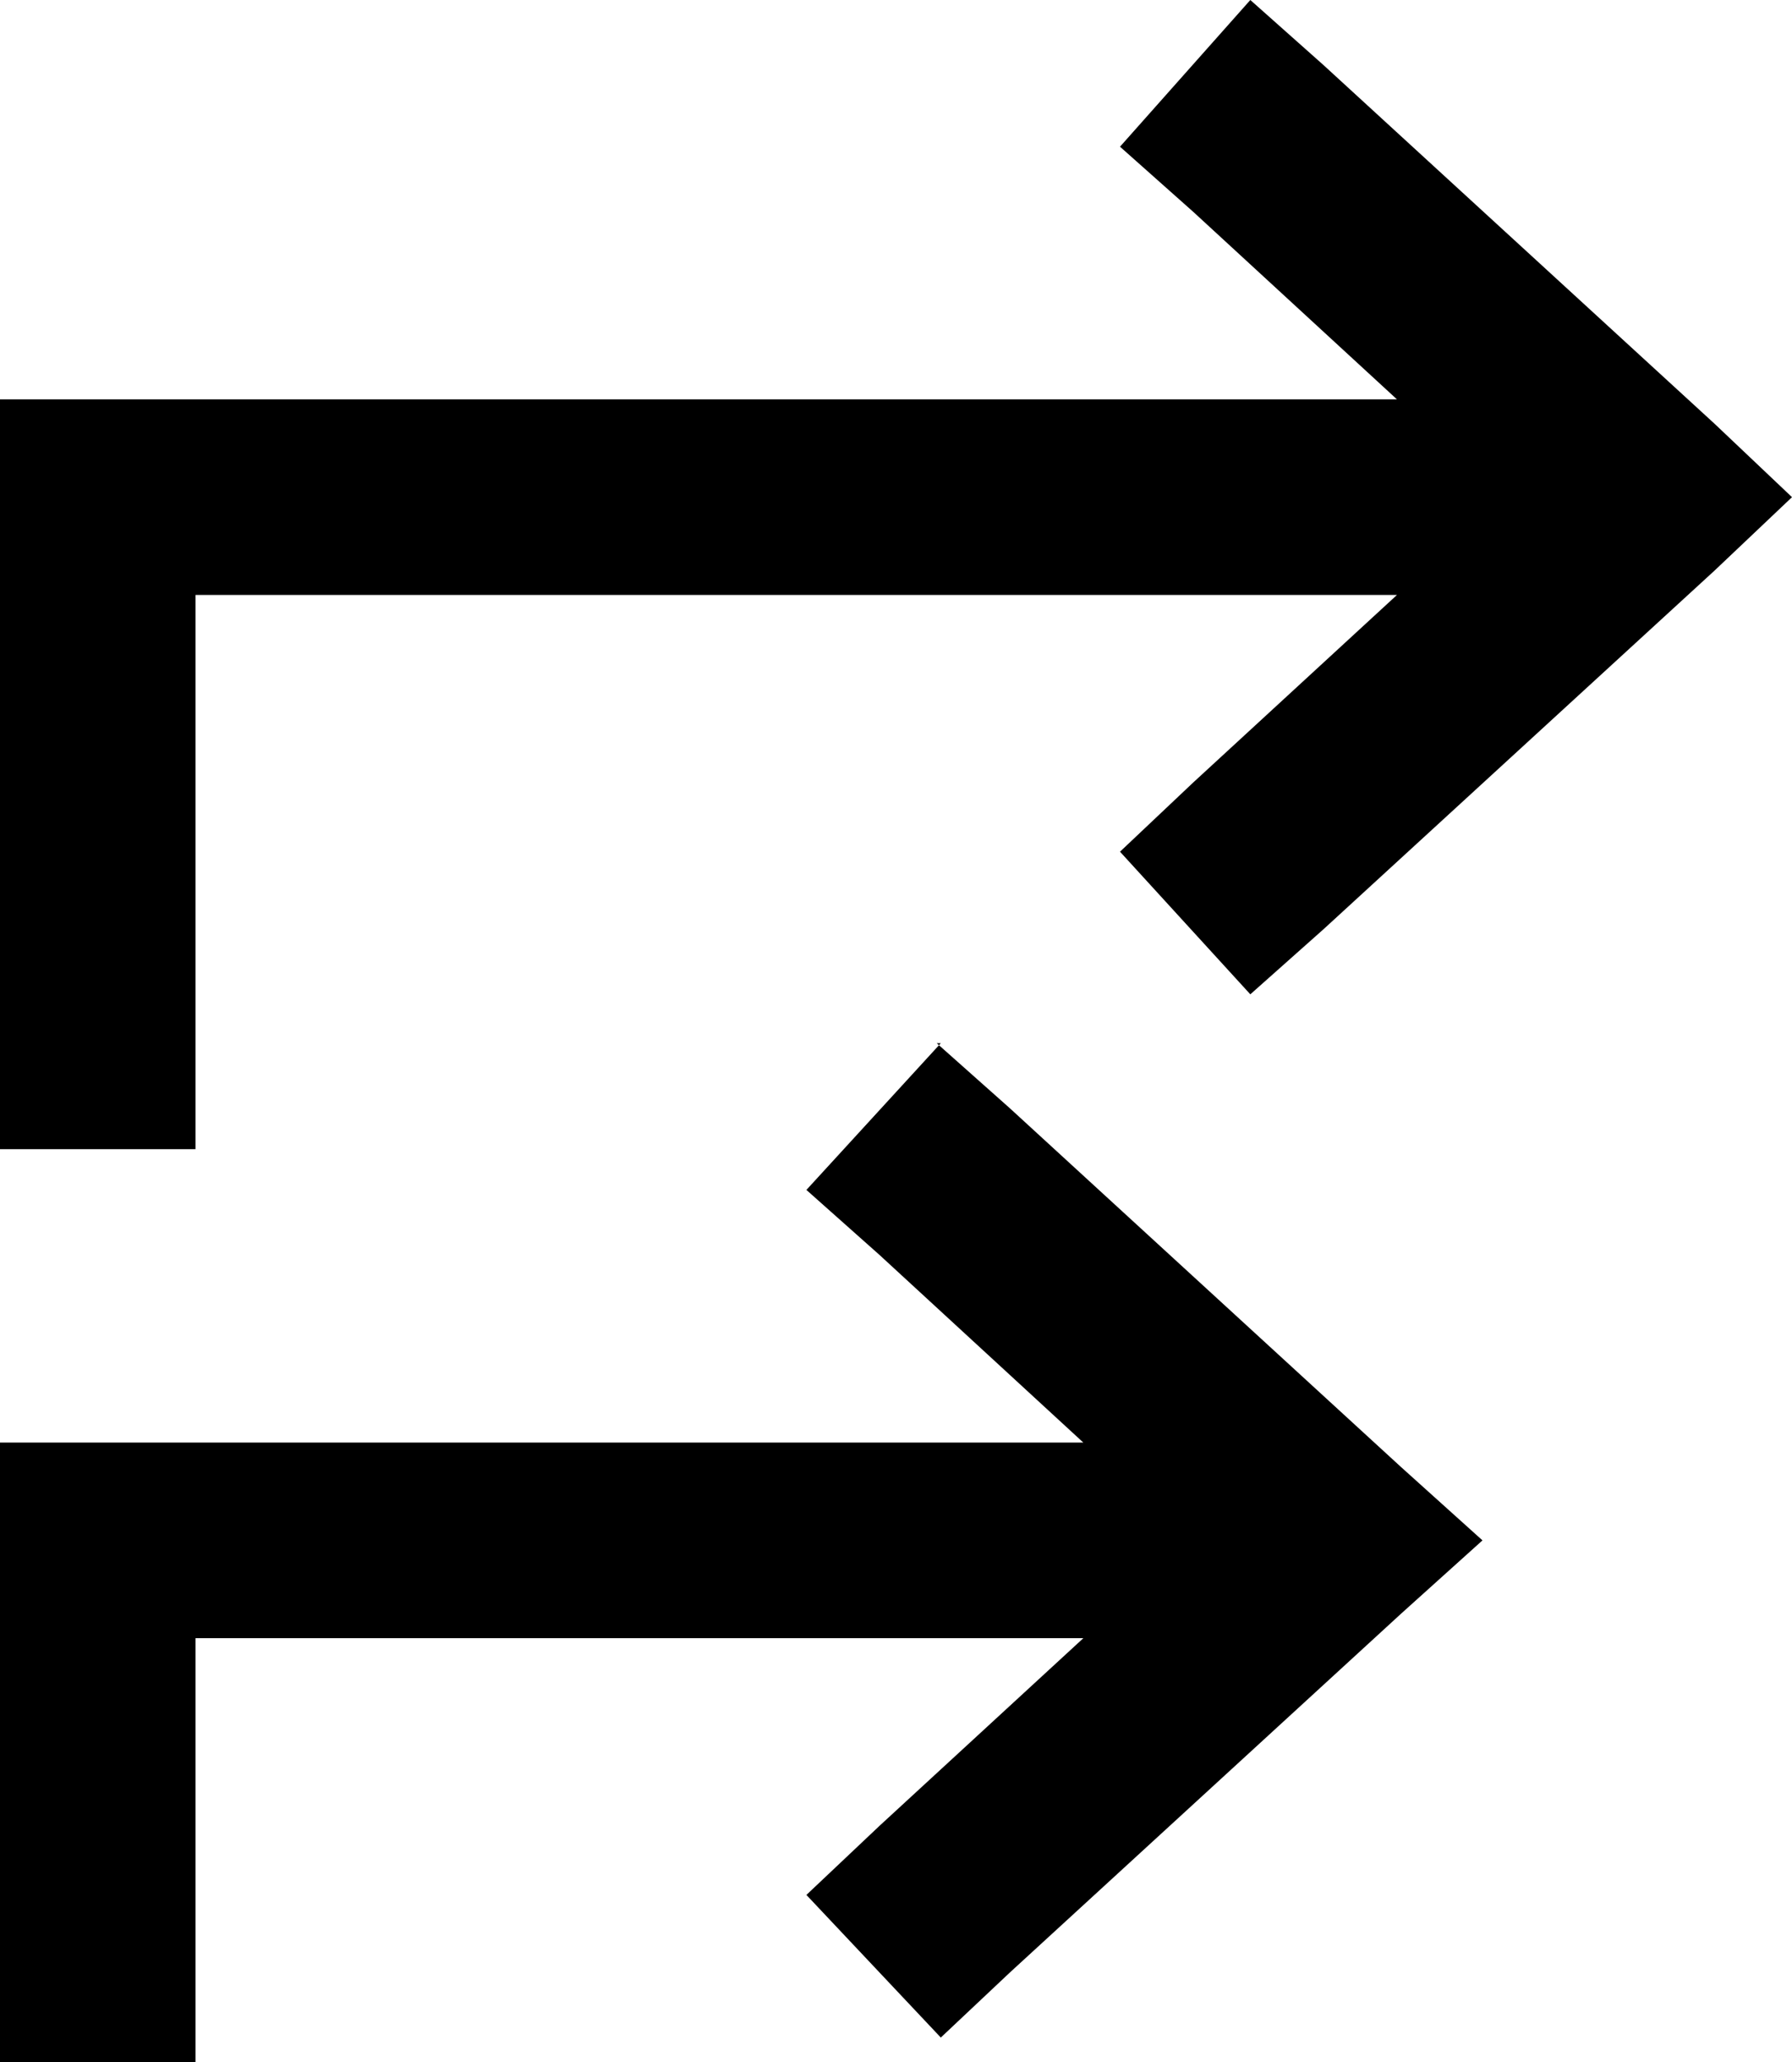 <svg xmlns="http://www.w3.org/2000/svg" viewBox="0 0 440 506">
  <path d="M 307 0 L 325 16 L 307 0 L 325 16 L 421 104 L 421 104 L 440 122 L 440 122 L 421 140 L 421 140 L 325 228 L 325 228 L 307 244 L 307 244 L 275 209 L 275 209 L 293 192 L 293 192 L 343 146 L 343 146 L 48 146 L 48 146 L 48 258 L 48 258 L 48 282 L 48 282 L 0 282 L 0 282 L 0 258 L 0 258 L 0 122 L 0 122 L 0 98 L 0 98 L 24 98 L 343 98 L 293 52 L 293 52 L 275 36 L 275 36 L 307 0 L 307 0 Z M 230 256 L 248 272 L 230 256 L 248 272 L 344 360 L 344 360 L 364 378 L 364 378 L 344 396 L 344 396 L 248 484 L 248 484 L 231 500 L 231 500 L 198 465 L 198 465 L 216 448 L 216 448 L 266 402 L 266 402 L 48 402 L 48 402 L 48 482 L 48 482 L 48 506 L 48 506 L 0 506 L 0 506 L 0 482 L 0 482 L 0 378 L 0 378 L 0 354 L 0 354 L 24 354 L 266 354 L 216 308 L 216 308 L 198 292 L 198 292 L 231 256 L 230 256 Z" />
</svg>
